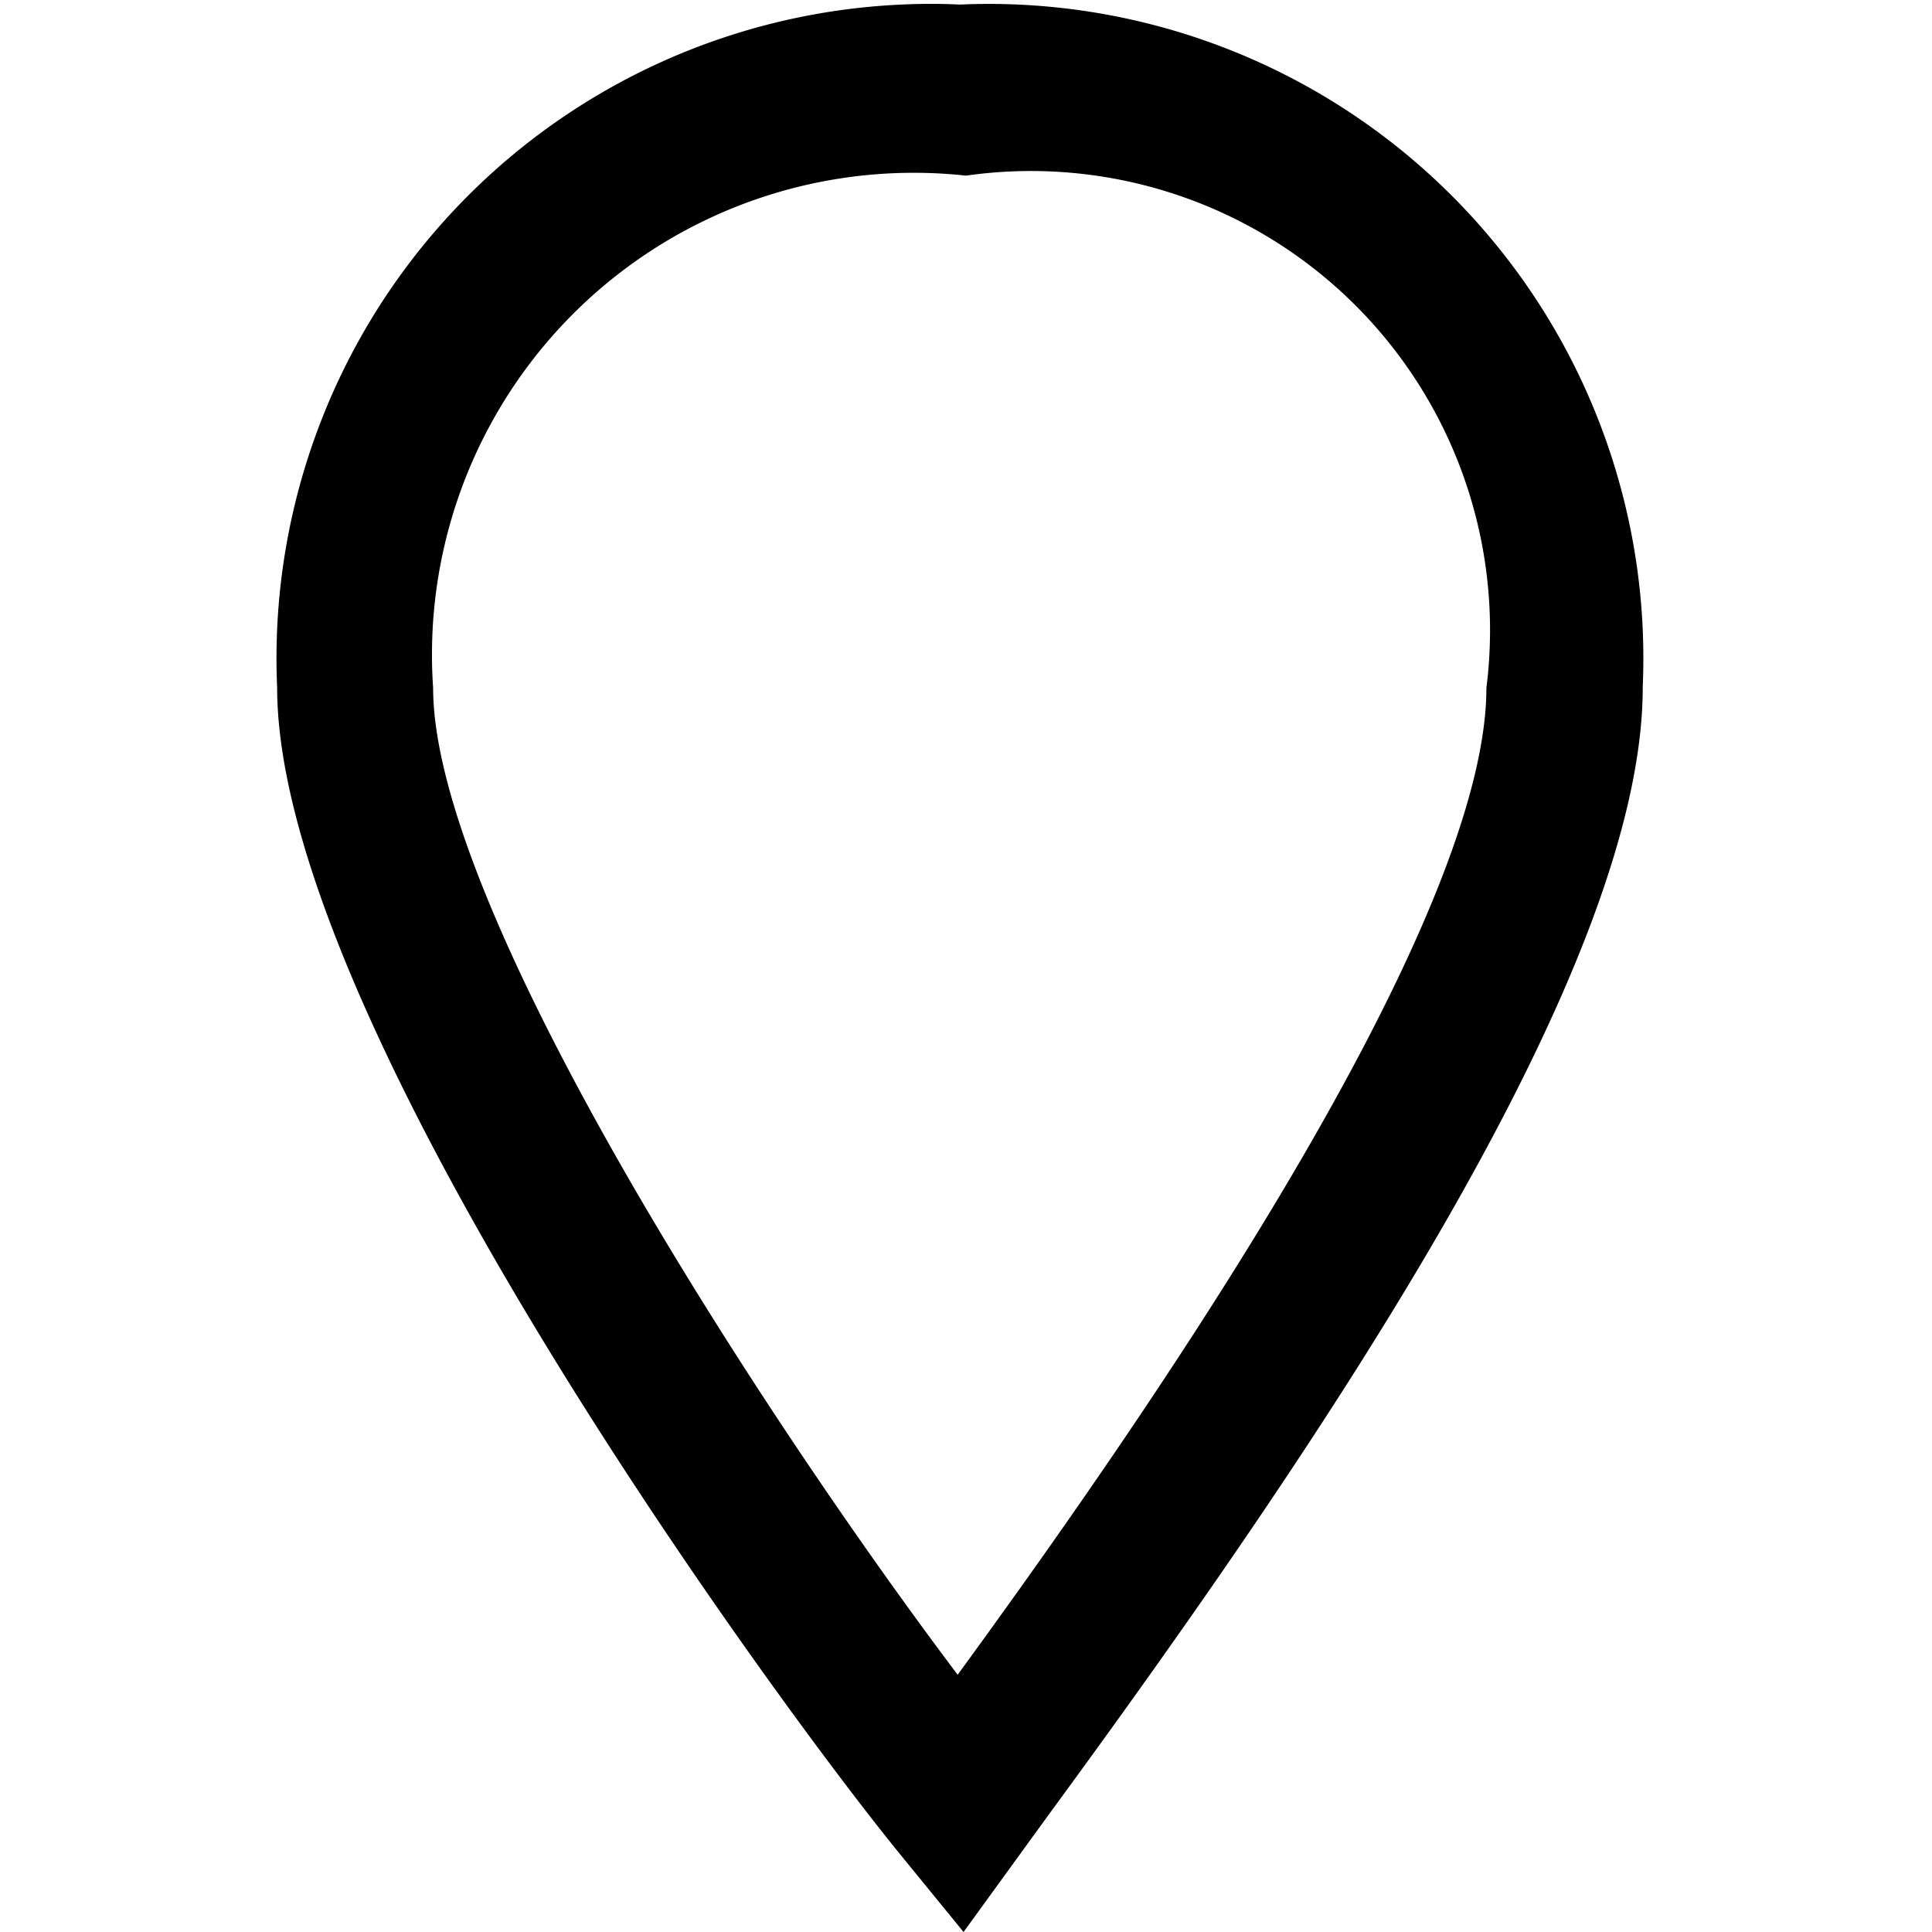 <svg id="Layer_1" data-name="Layer 1" xmlns="http://www.w3.org/2000/svg" width="11" height="11" viewBox="0 0 11 11">
  <title>marker-stroked-11</title>
  <path d="M9.353,3.583A3.726,3.726,0,0,0,5.465.026Q5.3.018,5.132.026h0a3.726,3.726,0,0,0-3.554,3.89c0,1.9,2.844,5.78,3.544,6.638L5.486,11l.487-.671c1.574-2.147,3.38-4.815,3.38-6.415q.007-.165,0-.331Zm-3.9,5.953c-1.1-1.459-2.987-4.352-2.987-5.62A2.743,2.743,0,0,1,5.5,1,2.614,2.614,0,0,1,8.463,3.916C8.463,5.319,6.387,8.254,5.452,9.536Z"/>
</svg>

